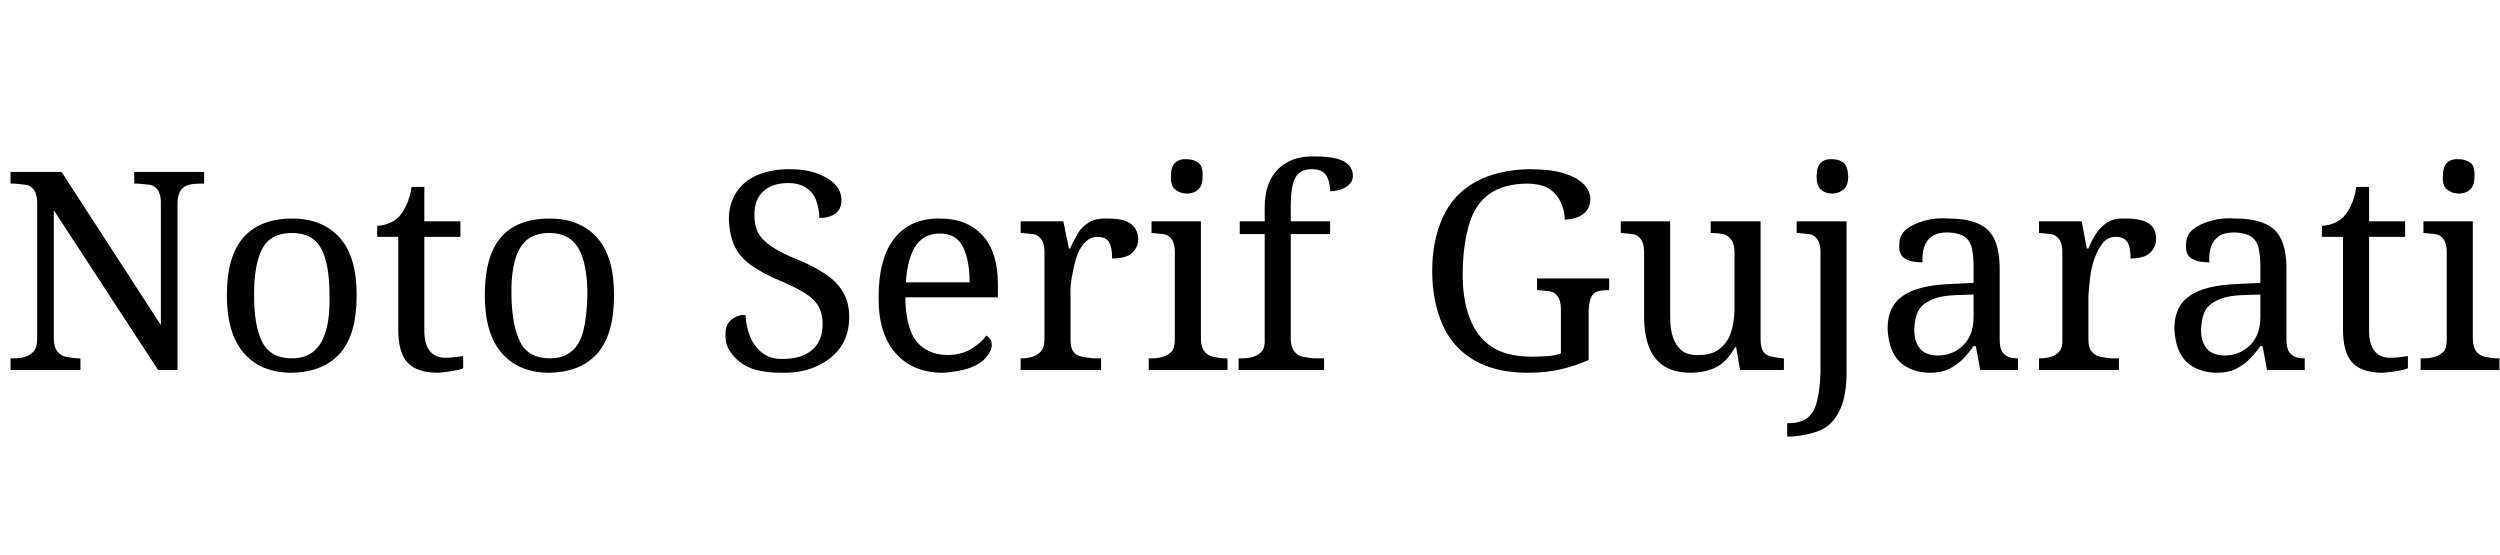 <svg id="fnt-Noto Serif Gujarati" viewBox="0 0 4507 1000" xmlns="http://www.w3.org/2000/svg"><path id="noto-serif-gujarati" class="f" d="M145 667h-126v-21h7q11 0 20-3t15-10 6-23v-245q0-15-6-23t-15-9-20-2h-7v-21h92l179 276v-221q0-15-6-23t-15-9-20-2h-7v-21h126v21h-7q-11 0-20 2t-15 10-6 24v300h-35l-188-288v231q0 15 6 23t15 10 20 3h7v21m380 5q-54 0-85-35t-31-105q0-70 30-104t88-34q54 0 85 34t31 104q0 71-30 105t-88 35m1-26q25 0 40-13t22-38 6-63q0-56-15-84t-53-28-53 28-15 84 15 85 53 29m264 26q-38 0-55-18t-17-60v-167h-38v-20q9 0 20-4t19-12q8-9 14-22t9-32h23v62h65v28h-65v169q0 25 10 37t28 12q9 0 16-1t16-2v22q-7 3-20 5t-25 3m200 0q-54 0-85-35t-31-105q0-70 29-104t88-34q54 0 85 34t31 104q0 71-30 105t-87 35m1-26q25 0 40-13t21-38 7-63q0-56-16-84t-53-28-53 28-15 84 16 85 53 29m417 26q-25 0-44-5t-31-15-19-22-6-29q0-10 4-17t13-12 19-4q1 20 8 38t22 30 38 11q33 0 52-16t19-47q0-18-7-31t-24-24-46-23q-31-13-52-28t-30-35-10-48q0-28 14-49t39-31 56-10q30 0 51 8t32 20 11 28q0 16-11 24t-29 8q0-15-5-30t-18-24-33-9q-29 0-45 15t-16 42q0 20 7 33t25 25 46 23q29 12 50 26t32 33 11 44q0 32-15 54t-43 35-65 12m292 0q-55 0-86-36t-30-101q0-70 29-106t82-35q48 0 76 30t28 89v23h-167q1 55 20 79t55 25q26 0 44-11t27-24q4 2 7 6t3 11q0 10-10 22t-29 19-49 9m-67-163h115q0-40-12-64t-42-24q-28 0-43 22t-18 66m352 158h-145v-21h2q11 0 20-3t15-10 6-23v-156q0-15-6-23t-15-9-20-2h-2v-21h77l10 49h2q7-15 14-27t20-20 35-7q27 0 40 9t14 27q0 16-11 26t-36 10q0-21-6-30t-20-9q-14 0-24 11t-15 28-8 35-2 33v78q0 15 5 22t15 9 21 3h14v21m228 0h-142v-21h6q11 0 20-3t15-9 6-22v-158q0-15-6-23t-15-9-20-2h-1v-21h89v211q0 15 6 23t15 10 20 3h7v21m-73-318q-12 0-21-7t-8-24q0-18 8-25t21-6q11 0 20 6t8 25q0 17-8 24t-20 7m247 318h-154v-21h6q12 0 21-3t15-10 5-23v-188h-45v-23h45v-25q0-45 24-69t65-23q26 0 41 4t22 12 7 19q0 9-6 15t-14 9-21 4q0-10-3-20t-10-15-20-5q-22 0-30 16t-8 48v30h71v23h-71v188q0 15 6 23t15 10 20 3h19v21m367 5q-58 0-97-23t-57-65-18-96q0-54 19-96t59-64 97-23q37 0 61 7t37 20 12 29-13 25-33 10q0-16-7-31t-20-24-39-10q-43 0-69 18t-37 54-12 85 12 84 40 53 73 18q14 0 28-1t24-5v-80q0-15-6-23t-15-9-20-2h-2v-21h130v21h-2q-10 0-18 2t-12 10-5 24v90q-25 11-51 17t-59 6m293 0q-40 0-61-24t-22-74v-120q0-15-6-23t-15-9-20-2h-1v-21h89v172q0 22 5 37t16 24 32 8q22 0 36-11t20-28 7-42v-103q0-16-6-24t-15-10-20-2h-2v-21h90v213q0 15 5 22t15 9 21 3h1v21h-79l-7-41h-2q-16 28-36 37t-45 9m183 115h-8v-24h3q18 0 31-8t19-29 7-55v-217q0-15-6-23t-15-9-20-2h-2v-21h90v272q0 44-13 70t-35 35-51 11m73-438q-12 0-20-7t-8-24q0-18 8-25t20-6q12 0 20 6t9 25q0 17-9 24t-20 7m177 323q-22 0-40-9t-27-27-10-44q0-40 28-59t86-21l41-2v-30q0-18-3-32t-13-21-30-8q-19 0-29 7t-14 19-3 28q-21 0-32-7t-10-24q0-18 12-28t33-16 45-4q46 0 68 19t23 67v130q0 14 3 21t10 11 18 4h2v21h-68l-8-43h-4q-10 14-20 24t-24 17-34 7m12-31q20 0 35-9t23-24 8-37v-40l-32 1q-28 1-45 9t-23 20-7 33q0 16 5 26t13 15 23 6m328 26h-144v-21h1q12 0 21-3t15-10 5-23v-156q0-15-6-23t-15-9-20-2h-1v-21h77l9 49h3q6-15 14-27t20-20 34-7q28 0 41 9t13 27q0 16-11 26t-35 10q0-21-6-30t-21-9q-14 0-23 11t-15 28-8 35-3 33v78q0 15 6 22t15 9 20 3h14v21m177 5q-22 0-40-9t-27-27-10-44q0-40 28-59t86-21l41-2v-30q0-18-3-32t-13-21-30-8q-19 0-29 7t-14 19-3 28q-21 0-32-7t-10-24q0-18 12-28t33-16 45-4q46 0 68 19t23 67v130q0 14 3 21t10 11 18 4h2v21h-68l-8-43h-4q-10 14-20 24t-24 17-34 7m12-31q20 0 35-9t23-24 8-37v-40l-32 1q-28 1-45 9t-23 20-7 33q0 16 5 26t13 15 23 6m287 31q-38 0-55-18t-17-60v-167h-38v-20q9 0 20-4t19-12q8-9 14-22t9-32h23v62h65v28h-65v169q0 25 10 37t28 12q9 0 16-1t16-2v22q-7 3-20 5t-25 3m210-5h-142v-21h6q11 0 20-3t15-9 6-22v-158q0-15-6-23t-15-9-20-2h-1v-21h89v211q0 15 6 23t15 10 20 3h7v21m-73-318q-12 0-21-7t-8-24q0-18 8-25t21-6q11 0 20 6t8 25q0 17-8 24t-20 7" />
</svg>